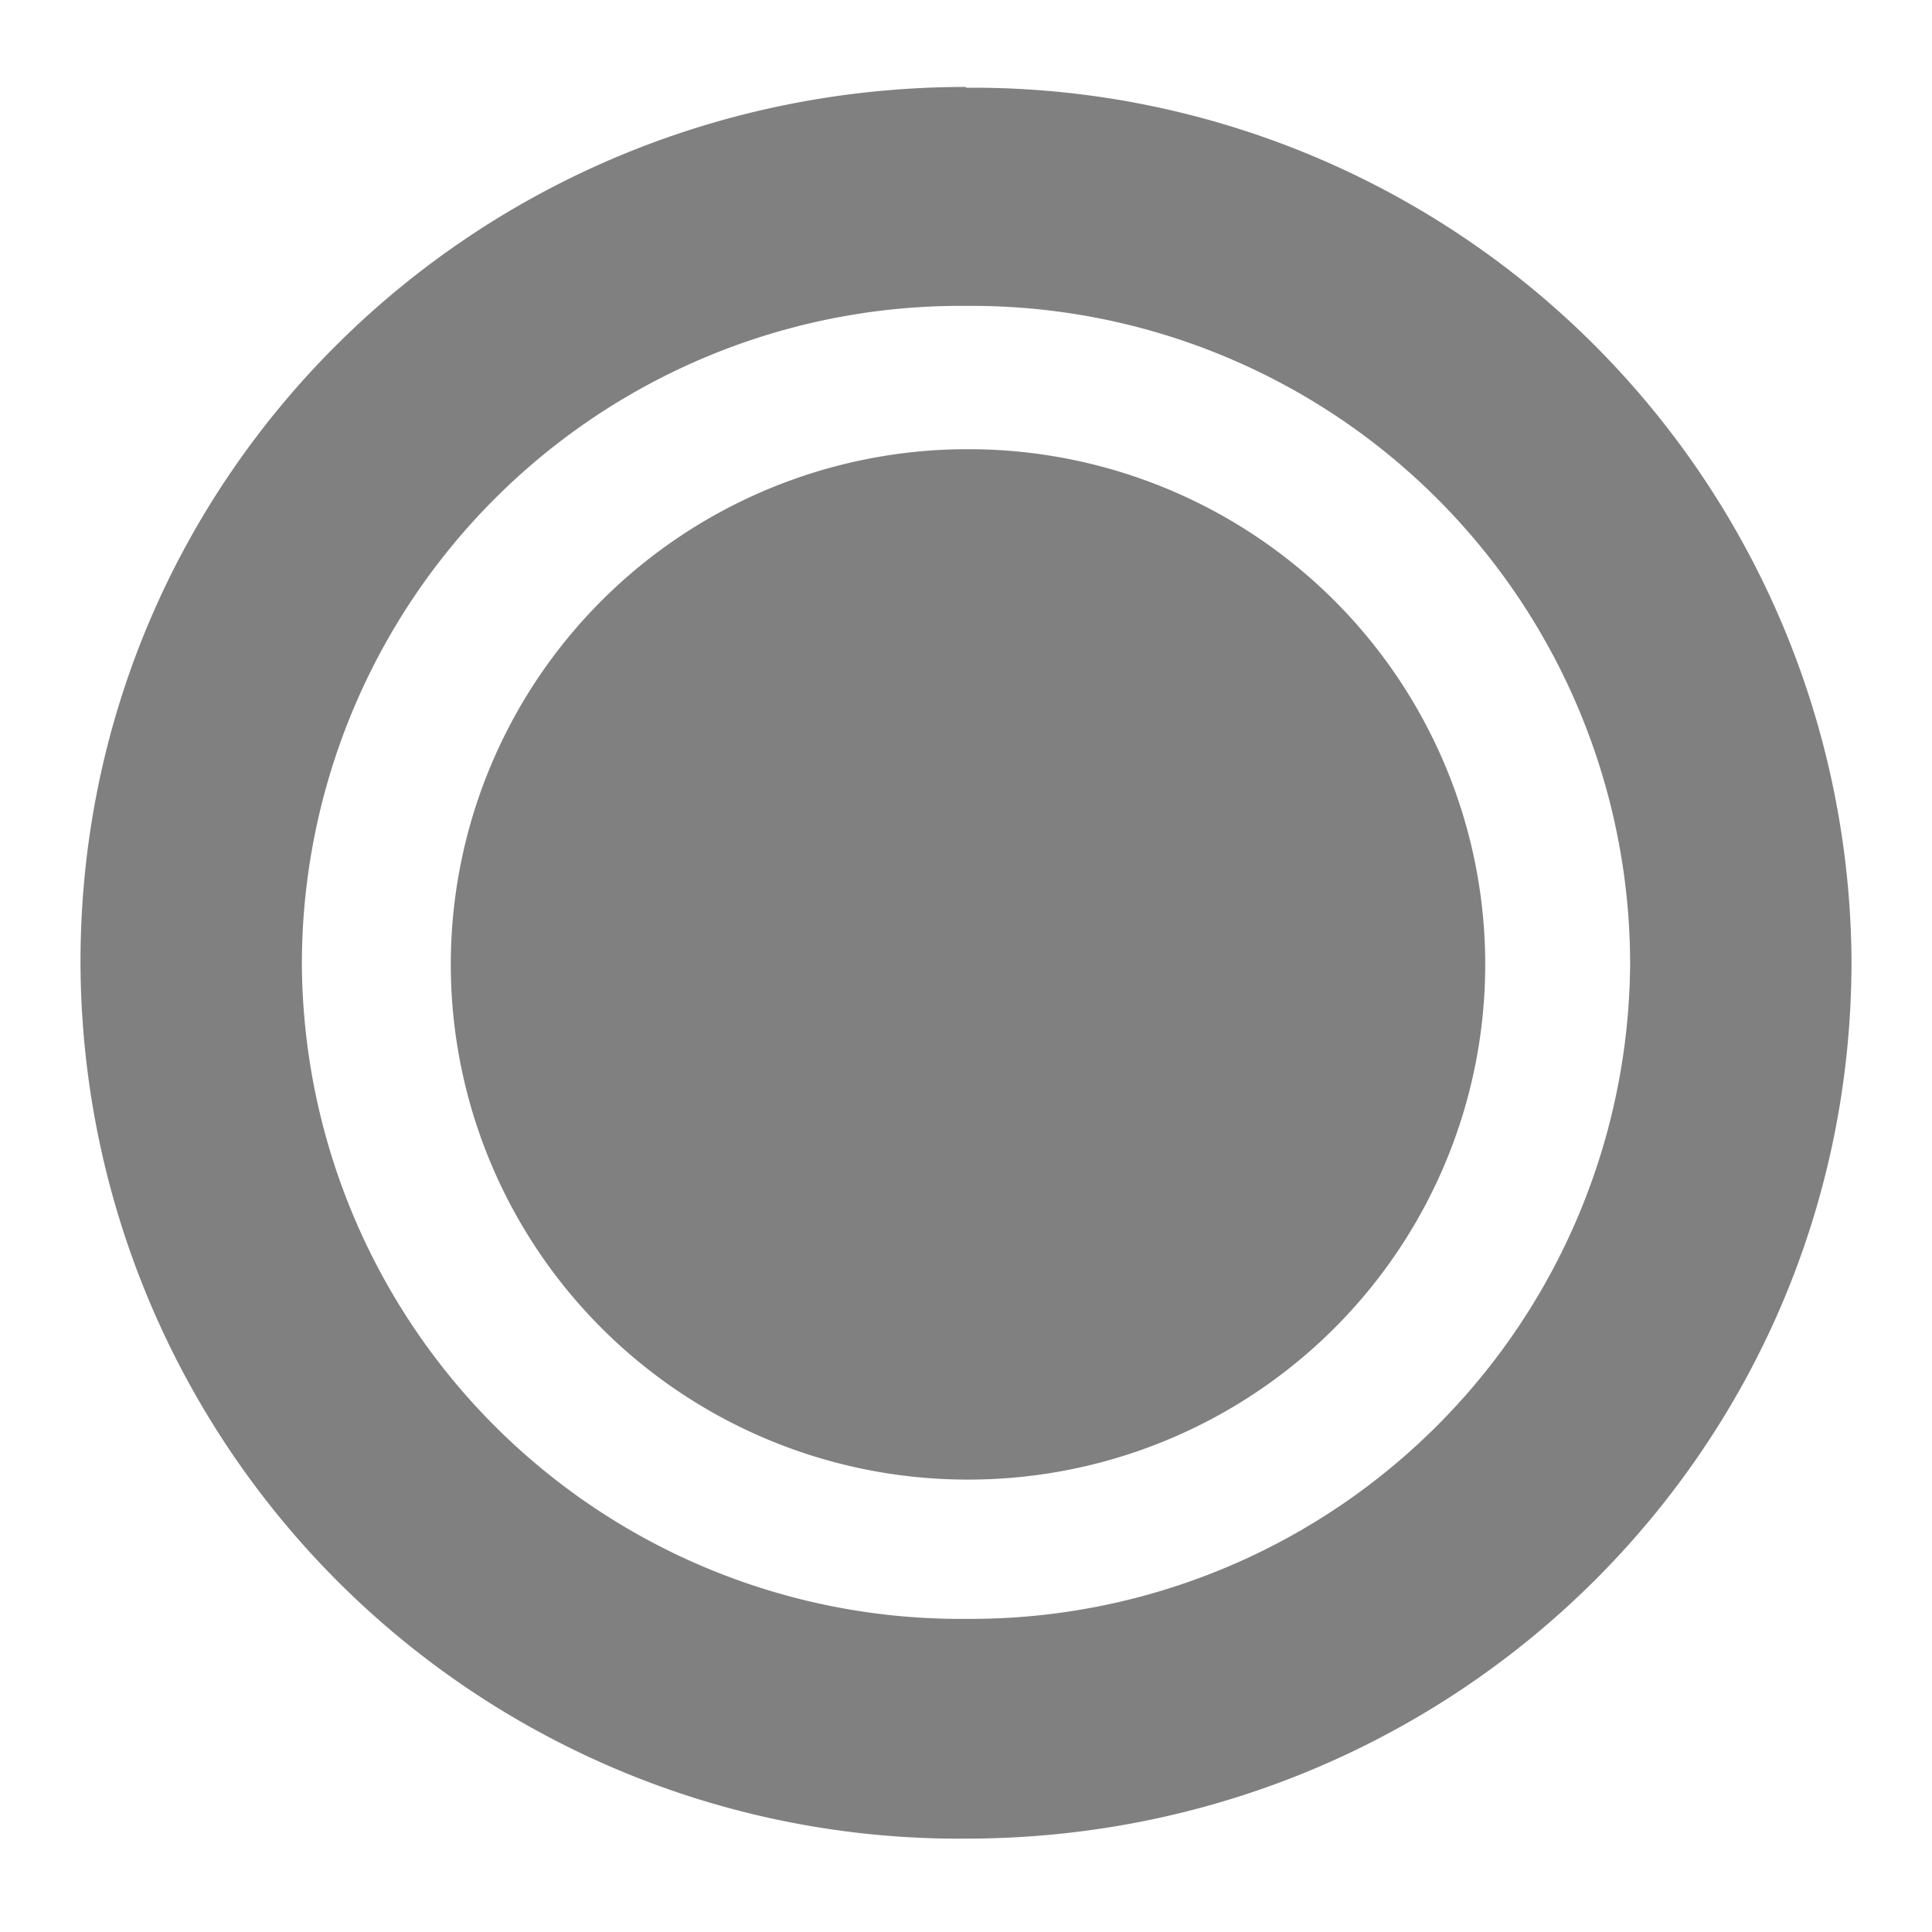 <svg xmlns="http://www.w3.org/2000/svg" width="24" height="24"><path d="M12 1.08c-6.1 0-11 4.84-11 10.87a10.91 10.91 0 0 0 11 10.89c6.1 0 11-4.86 11-10.9A10.91 10.91 0 0 0 12 1.09zm0 2.72a8.18 8.18 0 0 1 8.25 8.16A8.19 8.19 0 0 1 12 20.11a8.18 8.18 0 0 1-8.25-8.16A8.18 8.18 0 0 1 12 3.8zm.02 1.78a6.42 6.4 0 0 0-6.42 6.4 6.42 6.4 0 0 0 6.42 6.4 6.42 6.4 0 0 0 6.43-6.4 6.42 6.4 0 0 0-6.43-6.4z" fill="gray"/></svg>